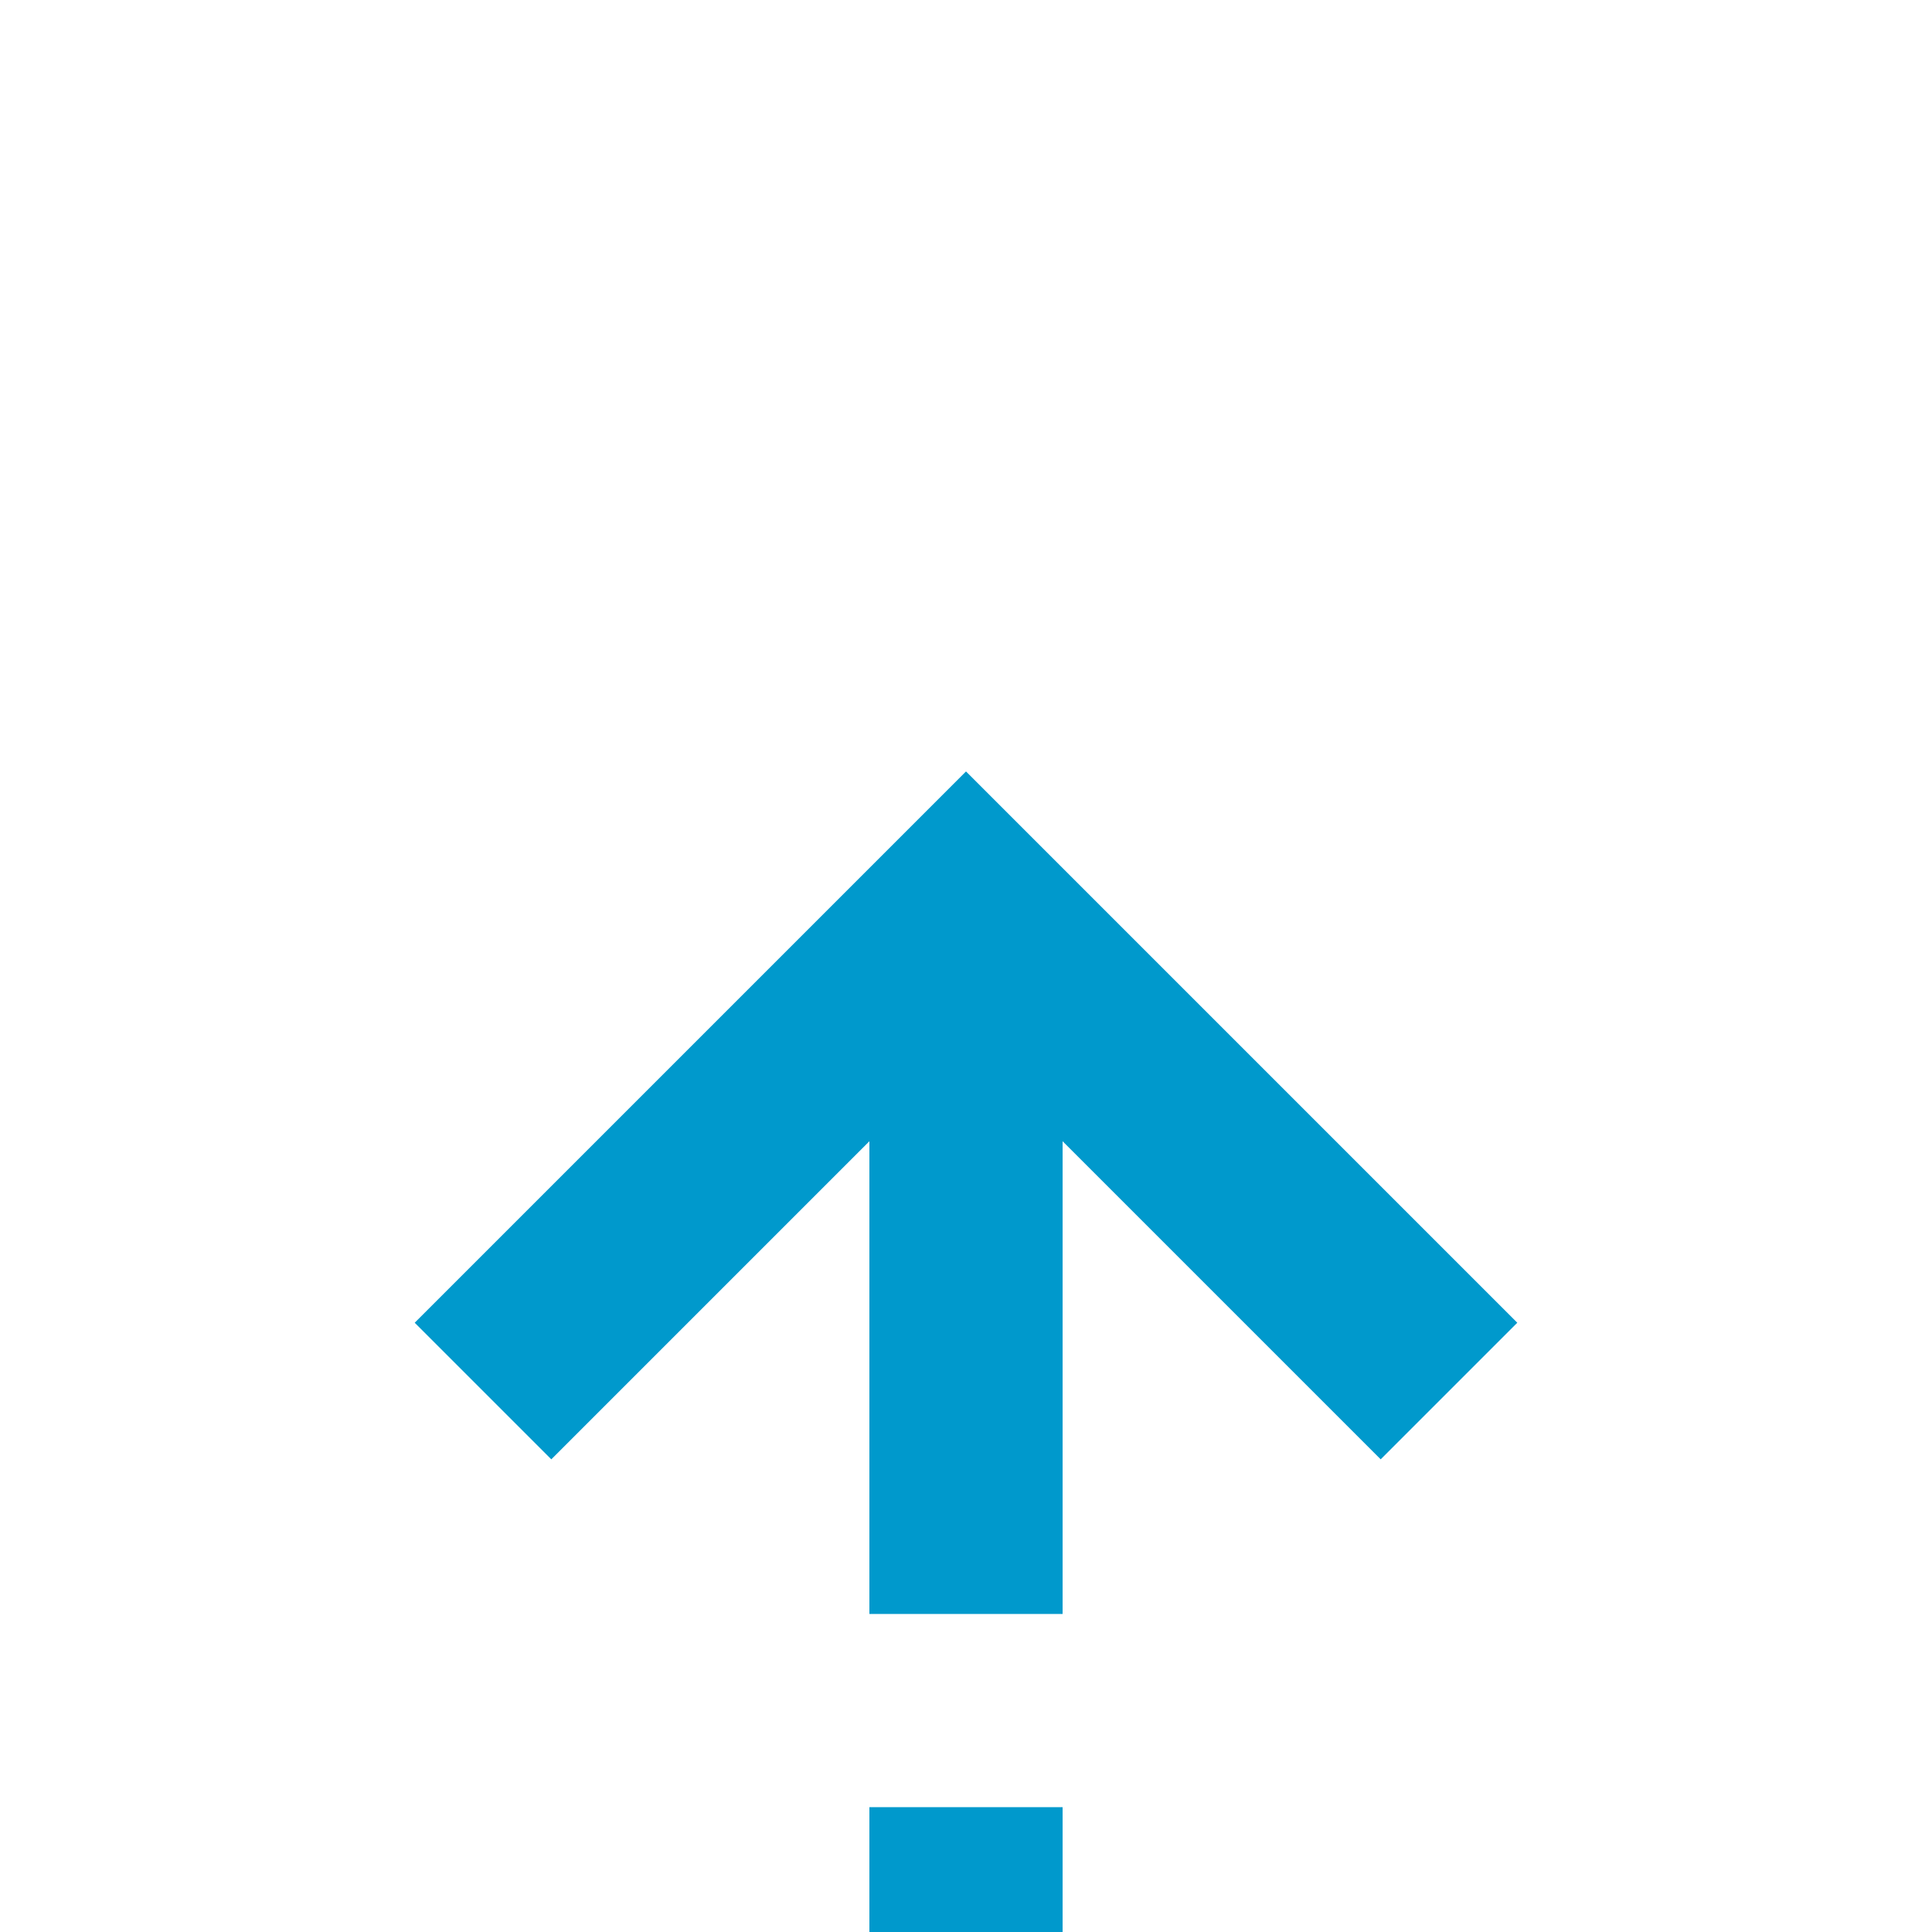 ﻿<?xml version="1.0" encoding="utf-8"?>
<svg version="1.1" xmlns:xlink="http://www.w3.org/1999/xlink" width="20px" height="20px" preserveAspectRatio="xMinYMid meet" viewBox="285 1089  20 18" xmlns="http://www.w3.org/2000/svg">
  <path d="M 496 1148  L 496 1141.779  A 5 5 0 0 0 491 1136.779 L 300 1136.779  A 5 5 0 0 1 295 1131.779 L 295 1098  " stroke-width="2" stroke-dasharray="6,2" stroke="#0099cc" fill="none" />
  <path d="M 290.707 1103.107  L 295 1098.814  L 299.293 1103.107  L 300.707 1101.693  L 295.707 1096.693  L 295 1095.986  L 294.293 1096.693  L 289.293 1101.693  L 290.707 1103.107  Z " fill-rule="nonzero" fill="#0099cc" stroke="none" />
</svg>